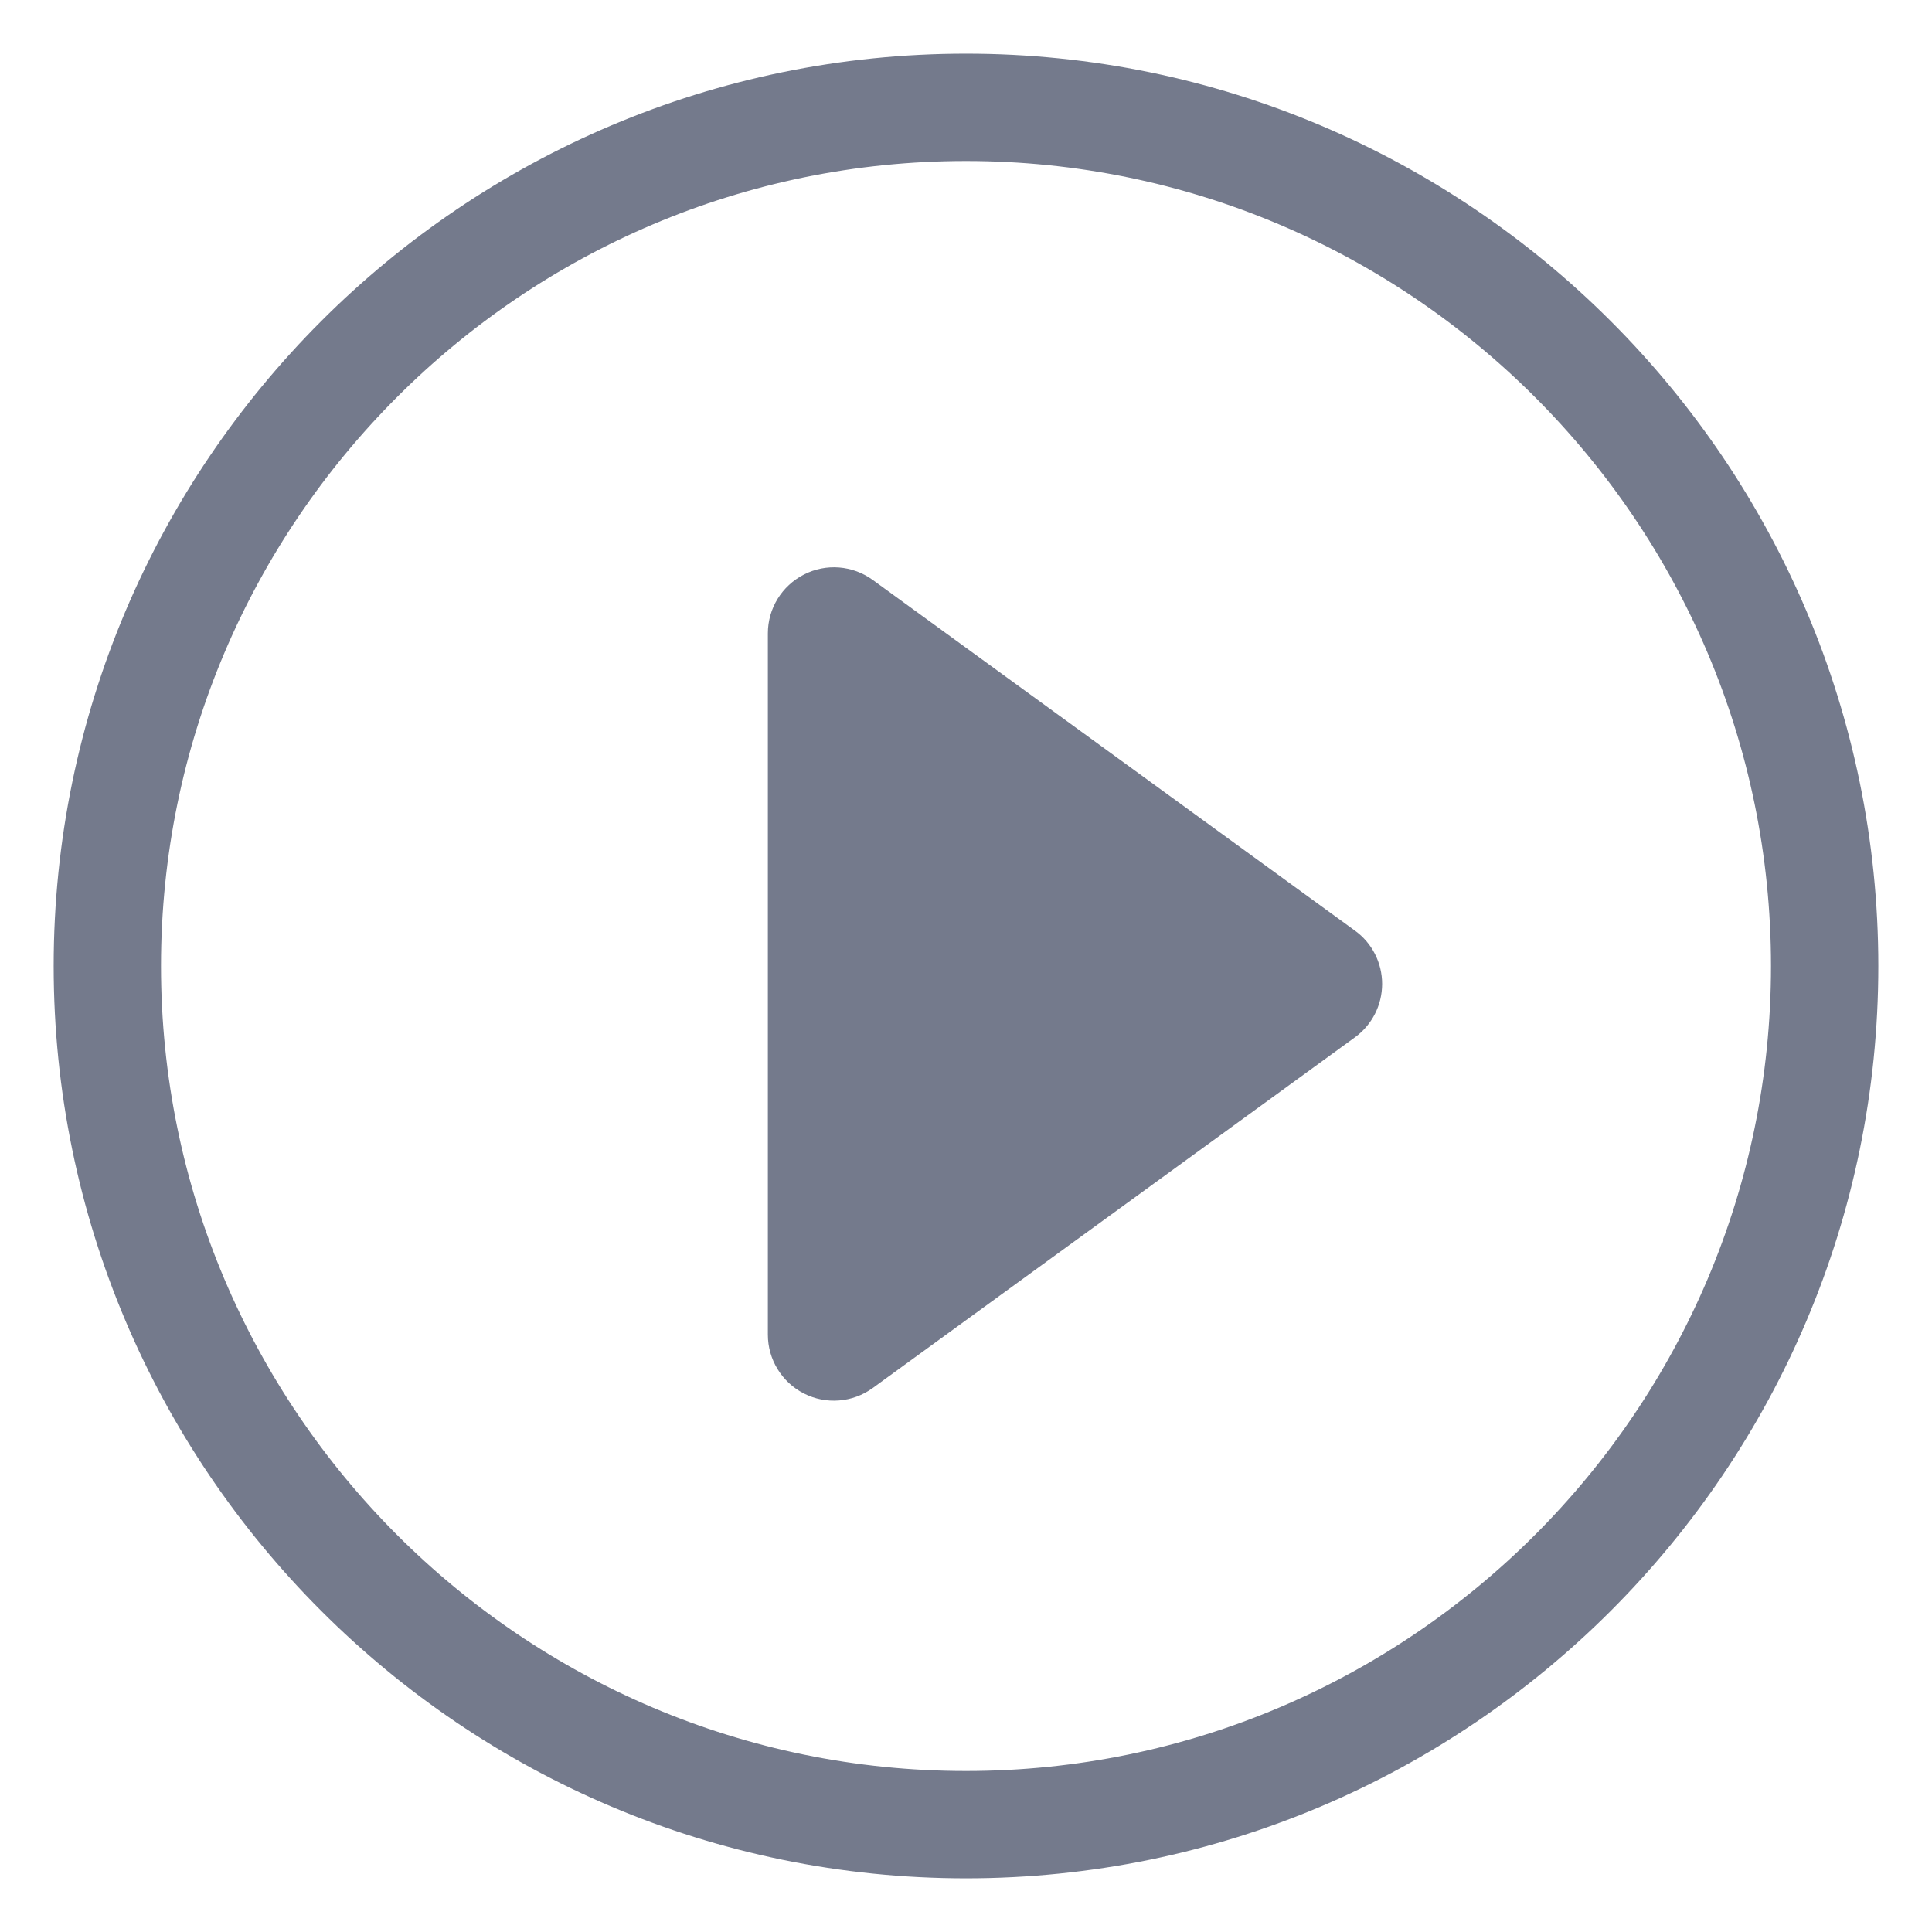 <?xml version="1.0" encoding="UTF-8"?><svg width="18px" height="18px" viewBox="0 0 18 18" version="1.1" xmlns="http://www.w3.org/2000/svg" xmlns:xlink="http://www.w3.org/1999/xlink"><g id="AudioPauseSvg_svg__AudioPause_svg__远程监考DEMO" stroke="none" stroke-width="1" fill="none" fill-rule="evenodd"><g id="AudioPauseSvg_svg__AudioPause_svg__10.音频检测-正常" transform="translate(-475, -437)" fill-rule="nonzero"><g id="AudioPauseSvg_svg__AudioPause_svg__检测/基础版/完整/检测/摄像头备份-2" transform="translate(452, 190)"><g id="AudioPauseSvg_svg__AudioPause_svg__检测/简化版/元素/通用/选项-已选择" transform="translate(24, 151)"><g id="AudioPauseSvg_svg__AudioPause_svg__Select&amp;Dropdown/02.Select/01.Default/01.Normal备份-24" transform="translate(0, 22)"><g id="AudioPauseSvg_svg__AudioPause_svg__检测/拓展版/元素/通用/测试画面/有画面" transform="translate(0, 48)"><g id="AudioPauseSvg_svg__AudioPause_svg__编组-9" transform="translate(0, 27)"><path d="M8,0 C3.589,0 0,3.589 0,8 C0,12.411 3.589,16 8,16 C12.411,16 16,12.411 16,8 C16,3.589 12.411,0 8,0 Z" id="AudioPauseSvg_svg__AudioPause_svg__路径" stroke="#747A8C"/><path d="M7.131,4.403 C6.944,4.267 6.696,4.247 6.49,4.353 C6.284,4.458 6.154,4.669 6.154,4.901 L6.154,11.435 C6.154,11.666 6.284,11.878 6.49,11.983 C6.696,12.088 6.944,12.068 7.131,11.932 L11.623,8.665 C11.783,8.549 11.877,8.364 11.877,8.167 C11.877,7.97 11.783,7.785 11.623,7.67 L7.131,4.403 Z" id="AudioPauseSvg_svg__AudioPause_svg__路径" fill="#747A8C"/></g></g></g></g></g></g></g></svg>